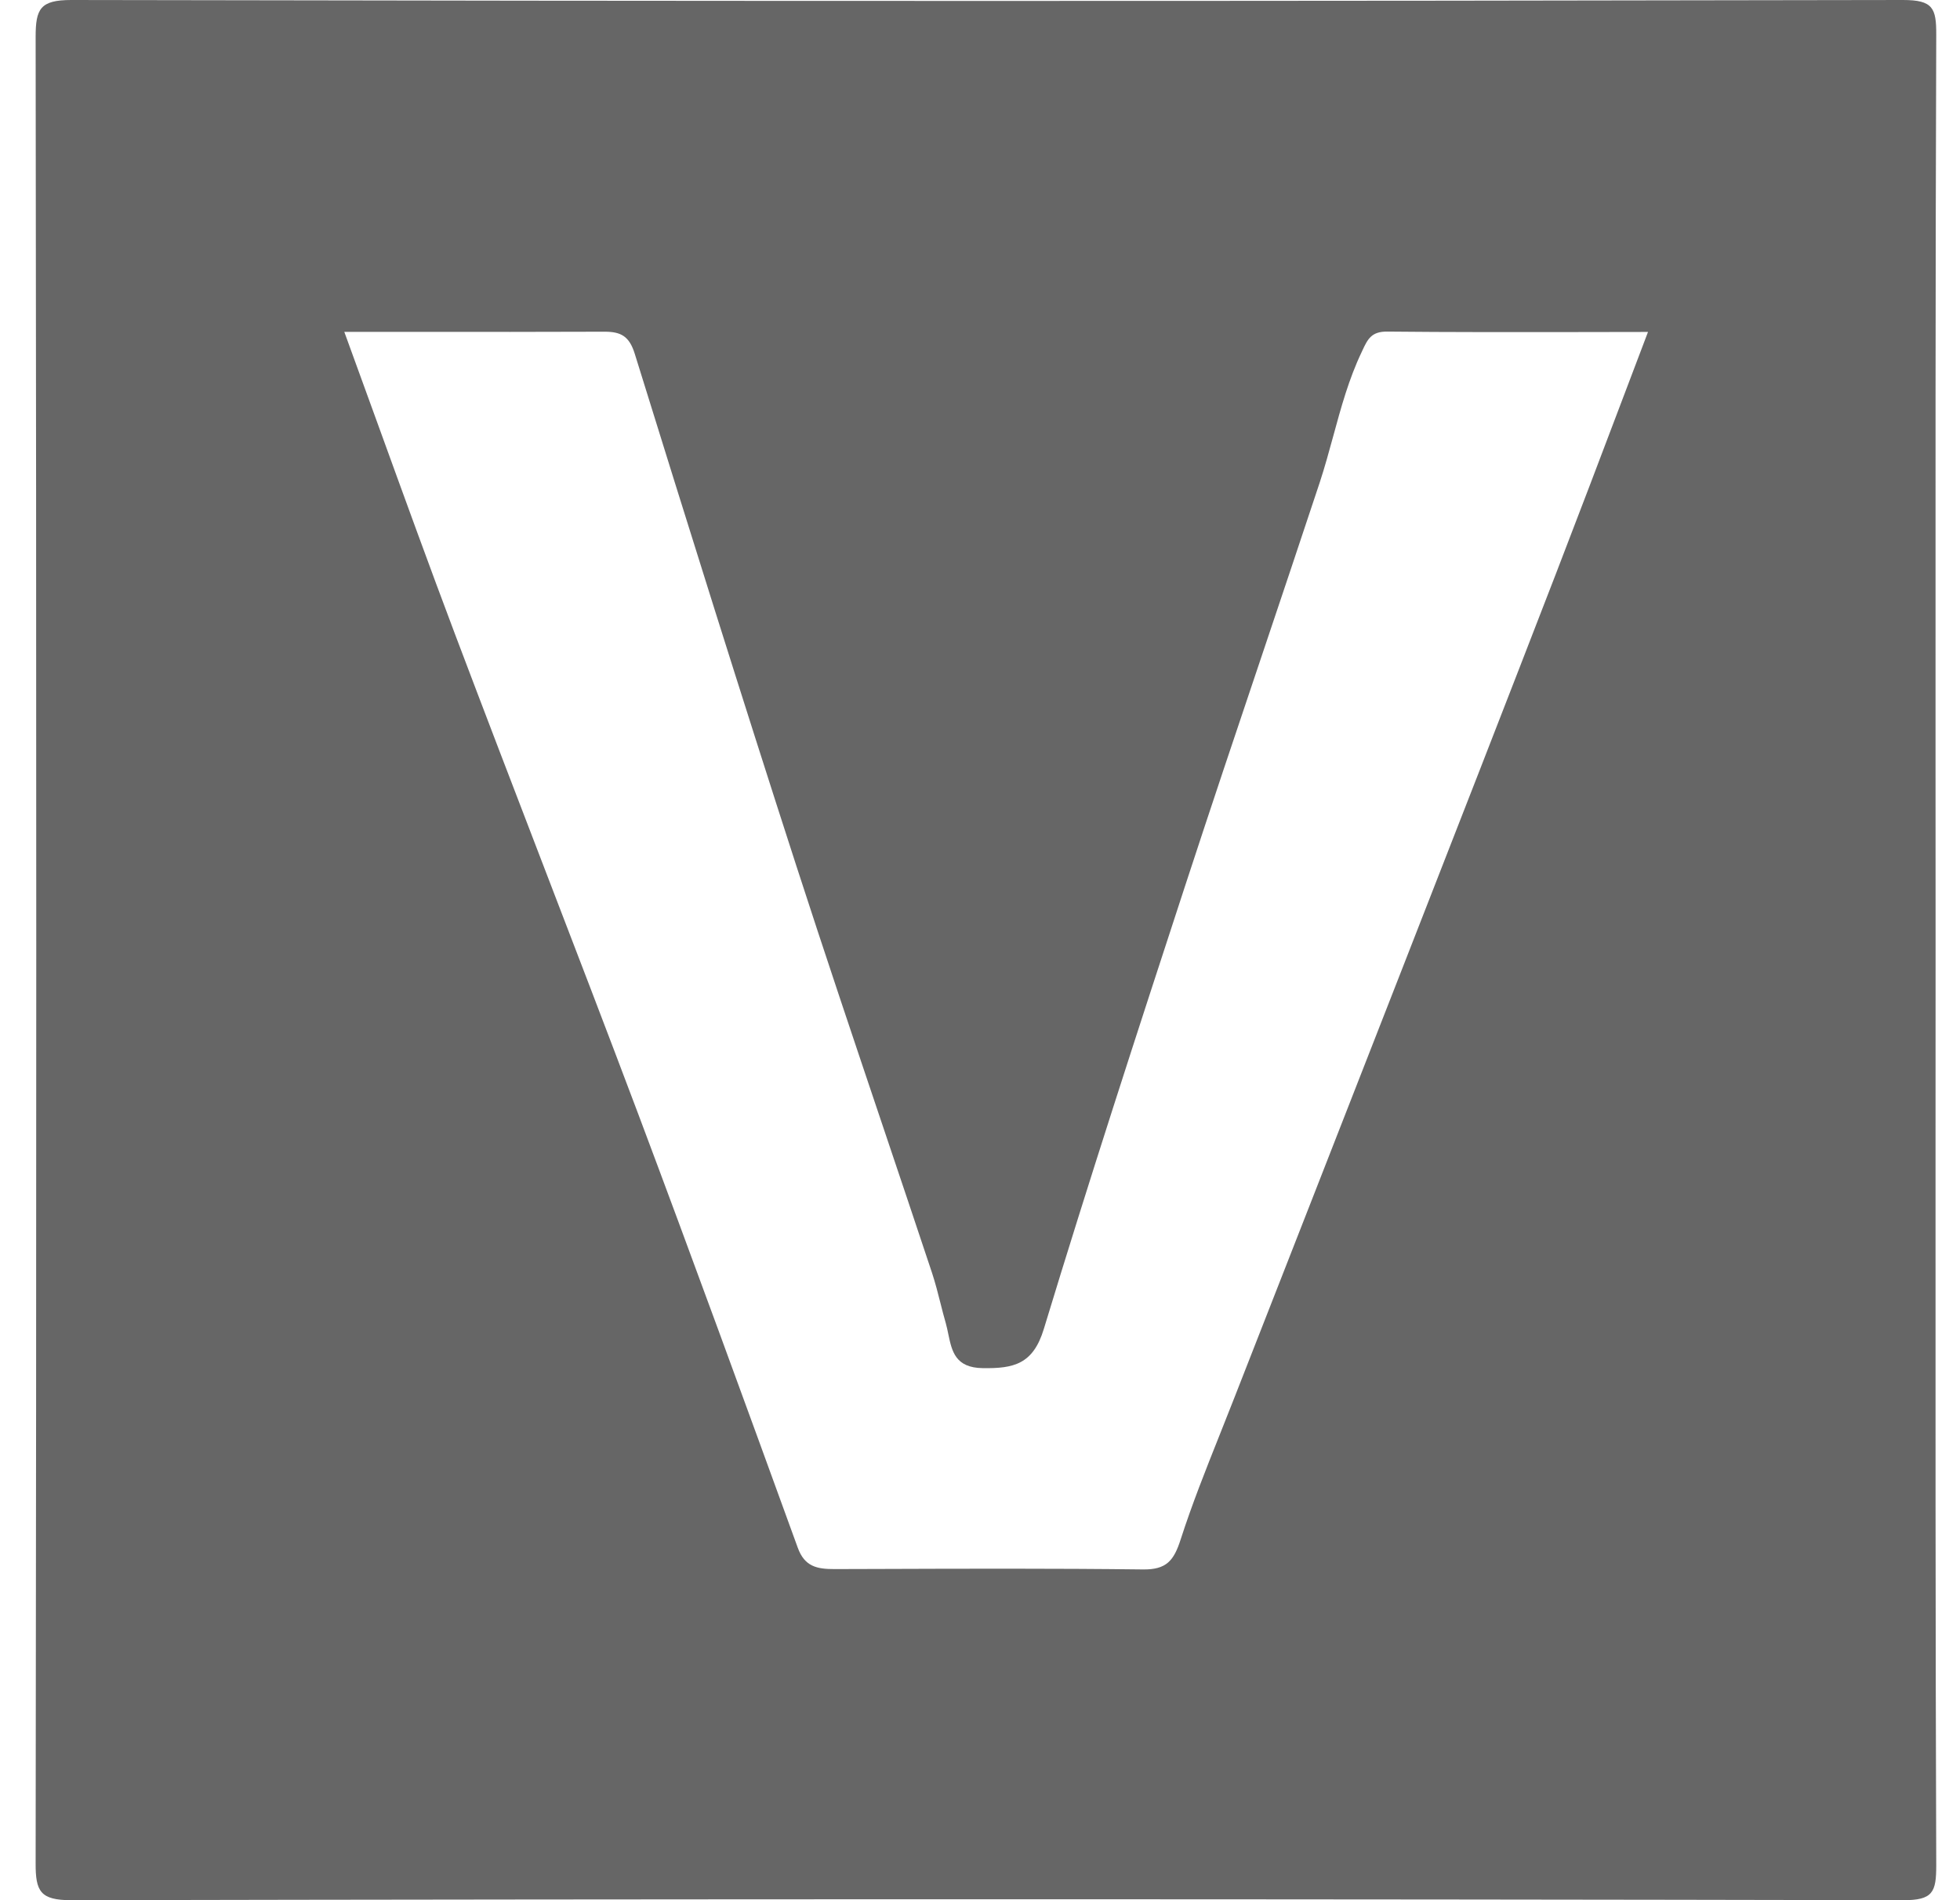 <svg width="33" height="32" viewBox="0 0 33 32" fill="none" xmlns="http://www.w3.org/2000/svg">
<g clip-path="url(#clip0_191_827)">
<path fill-rule="evenodd" clip-rule="evenodd" d="M32.588 19.246C32.588 18.164 32.589 17.082 32.589 16C32.589 14.918 32.588 13.836 32.588 12.754C32.587 8.698 32.586 4.641 32.6 0.584C32.602 0.136 32.544 0 32.04 0C21.76 0.021 11.48 0.021 1.2 0C0.675 0 0.6 0.15 0.6 0.624C0.614 10.875 0.614 21.125 0.6 31.376C0.598 31.851 0.677 32 1.2 32C11.48 31.979 21.76 31.979 32.04 32C32.545 32.002 32.6 31.864 32.6 31.416C32.586 27.359 32.587 23.302 32.588 19.246ZM6.964 5.589C6.584 5.589 6.197 5.589 5.8 5.589H5.797C5.989 6.114 6.176 6.63 6.36 7.138C6.798 8.346 7.222 9.516 7.661 10.68C8.146 11.963 8.637 13.244 9.129 14.524C9.672 15.937 10.215 17.35 10.748 18.766C11.659 21.192 12.546 23.627 13.431 26.062C13.547 26.386 13.76 26.424 14.048 26.424C14.284 26.423 14.52 26.423 14.756 26.422C16.252 26.417 17.748 26.412 19.244 26.43C19.64 26.435 19.764 26.282 19.879 25.923C20.071 25.328 20.303 24.746 20.535 24.164C20.616 23.96 20.698 23.755 20.778 23.55C21.203 22.461 21.63 21.373 22.056 20.285C22.575 18.959 23.094 17.633 23.611 16.307C24.477 14.09 25.343 11.872 26.2 9.653C26.576 8.678 26.947 7.702 27.328 6.695C27.466 6.331 27.606 5.964 27.747 5.59C27.342 5.59 26.943 5.591 26.548 5.592C25.46 5.593 24.407 5.595 23.354 5.584C23.088 5.582 23.026 5.714 22.937 5.905C22.932 5.914 22.928 5.923 22.924 5.933C22.709 6.385 22.579 6.862 22.449 7.339C22.377 7.602 22.305 7.866 22.22 8.125C21.9 9.091 21.576 10.055 21.252 11.02C20.817 12.312 20.383 13.605 19.959 14.901C19.146 17.387 18.335 19.877 17.575 22.379C17.394 22.976 17.067 23.048 16.544 23.04C16.085 23.033 16.027 22.756 15.967 22.47C15.954 22.407 15.941 22.344 15.924 22.283C15.892 22.172 15.863 22.06 15.835 21.948C15.792 21.777 15.748 21.606 15.693 21.438C15.42 20.616 15.143 19.794 14.867 18.973C14.375 17.511 13.883 16.049 13.408 14.582C12.48 11.714 11.581 8.837 10.687 5.957C10.595 5.662 10.455 5.586 10.18 5.586C9.128 5.59 8.077 5.59 6.964 5.589Z" fill="#666666"/>
</g>
<defs>
<clipPath id="clip0_191_827">
<rect width="32" height="32" fill="white" transform="translate(0.6)"/>
</clipPath>
</defs>
</svg>

